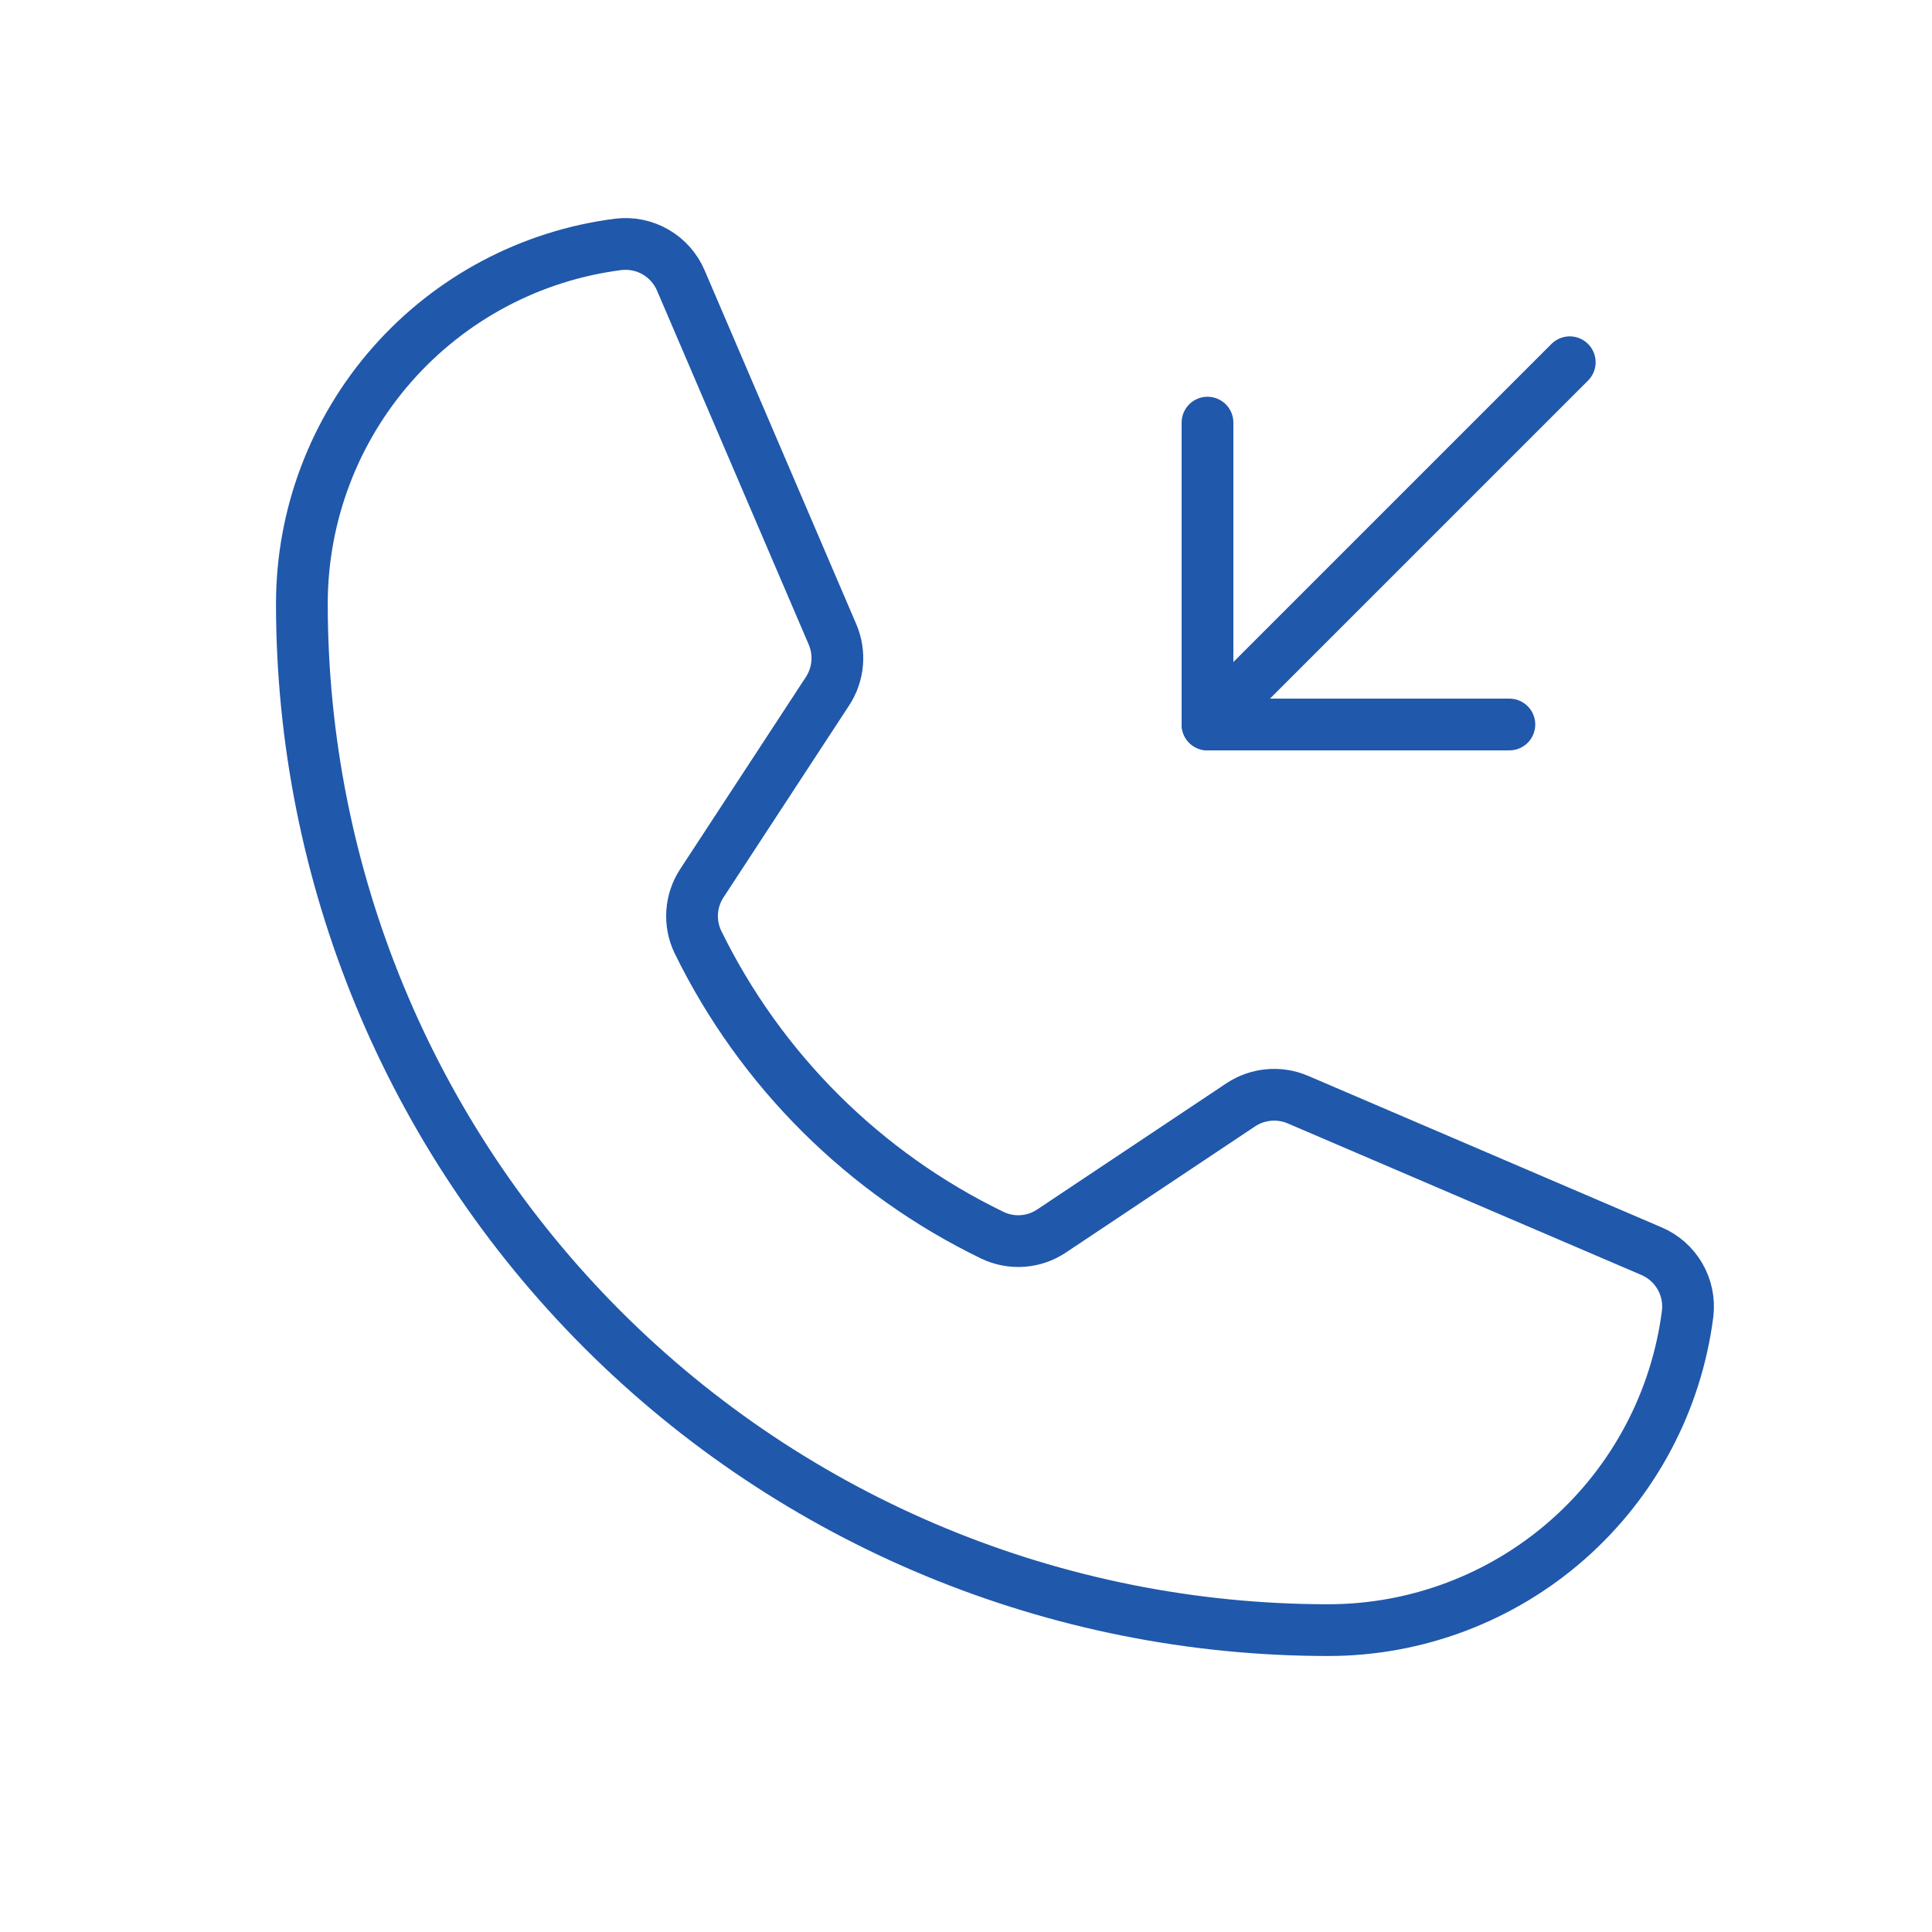 <svg width="112" height="112" viewBox="0 0 112 112" fill="none" xmlns="http://www.w3.org/2000/svg">
<path d="M40.458 54.607C44.089 62.029 50.105 68.018 57.544 71.615C58.089 71.873 58.691 71.984 59.291 71.939C59.892 71.894 60.47 71.693 60.969 71.356L71.922 64.052C72.407 63.729 72.964 63.532 73.544 63.479C74.124 63.425 74.708 63.518 75.243 63.747L95.734 72.529C96.43 72.825 97.011 73.338 97.39 73.993C97.769 74.648 97.924 75.408 97.833 76.159C97.186 81.227 94.713 85.885 90.878 89.261C87.043 92.637 82.109 94.5 77 94.5C61.22 94.5 46.086 88.231 34.927 77.073C23.769 65.914 17.5 50.78 17.5 35C17.5 29.891 19.363 24.957 22.739 21.122C26.115 17.287 30.773 14.814 35.841 14.167C36.592 14.076 37.352 14.231 38.007 14.61C38.661 14.989 39.175 15.57 39.471 16.266L48.261 36.775C48.488 37.306 48.581 37.884 48.53 38.459C48.48 39.034 48.288 39.587 47.972 40.07L40.694 51.191C40.363 51.692 40.167 52.269 40.126 52.868C40.084 53.467 40.199 54.066 40.458 54.607V54.607Z" stroke="#2058AB" stroke-width="3" stroke-linecap="round" stroke-linejoin="round"/>
<path d="M70 24.5V42H87.5" stroke="#2058AB" stroke-width="3" stroke-linecap="round" stroke-linejoin="round"/>
<path d="M70 42L91 21" stroke="#2058AB" stroke-width="3" stroke-linecap="round" stroke-linejoin="round"/>
</svg>
